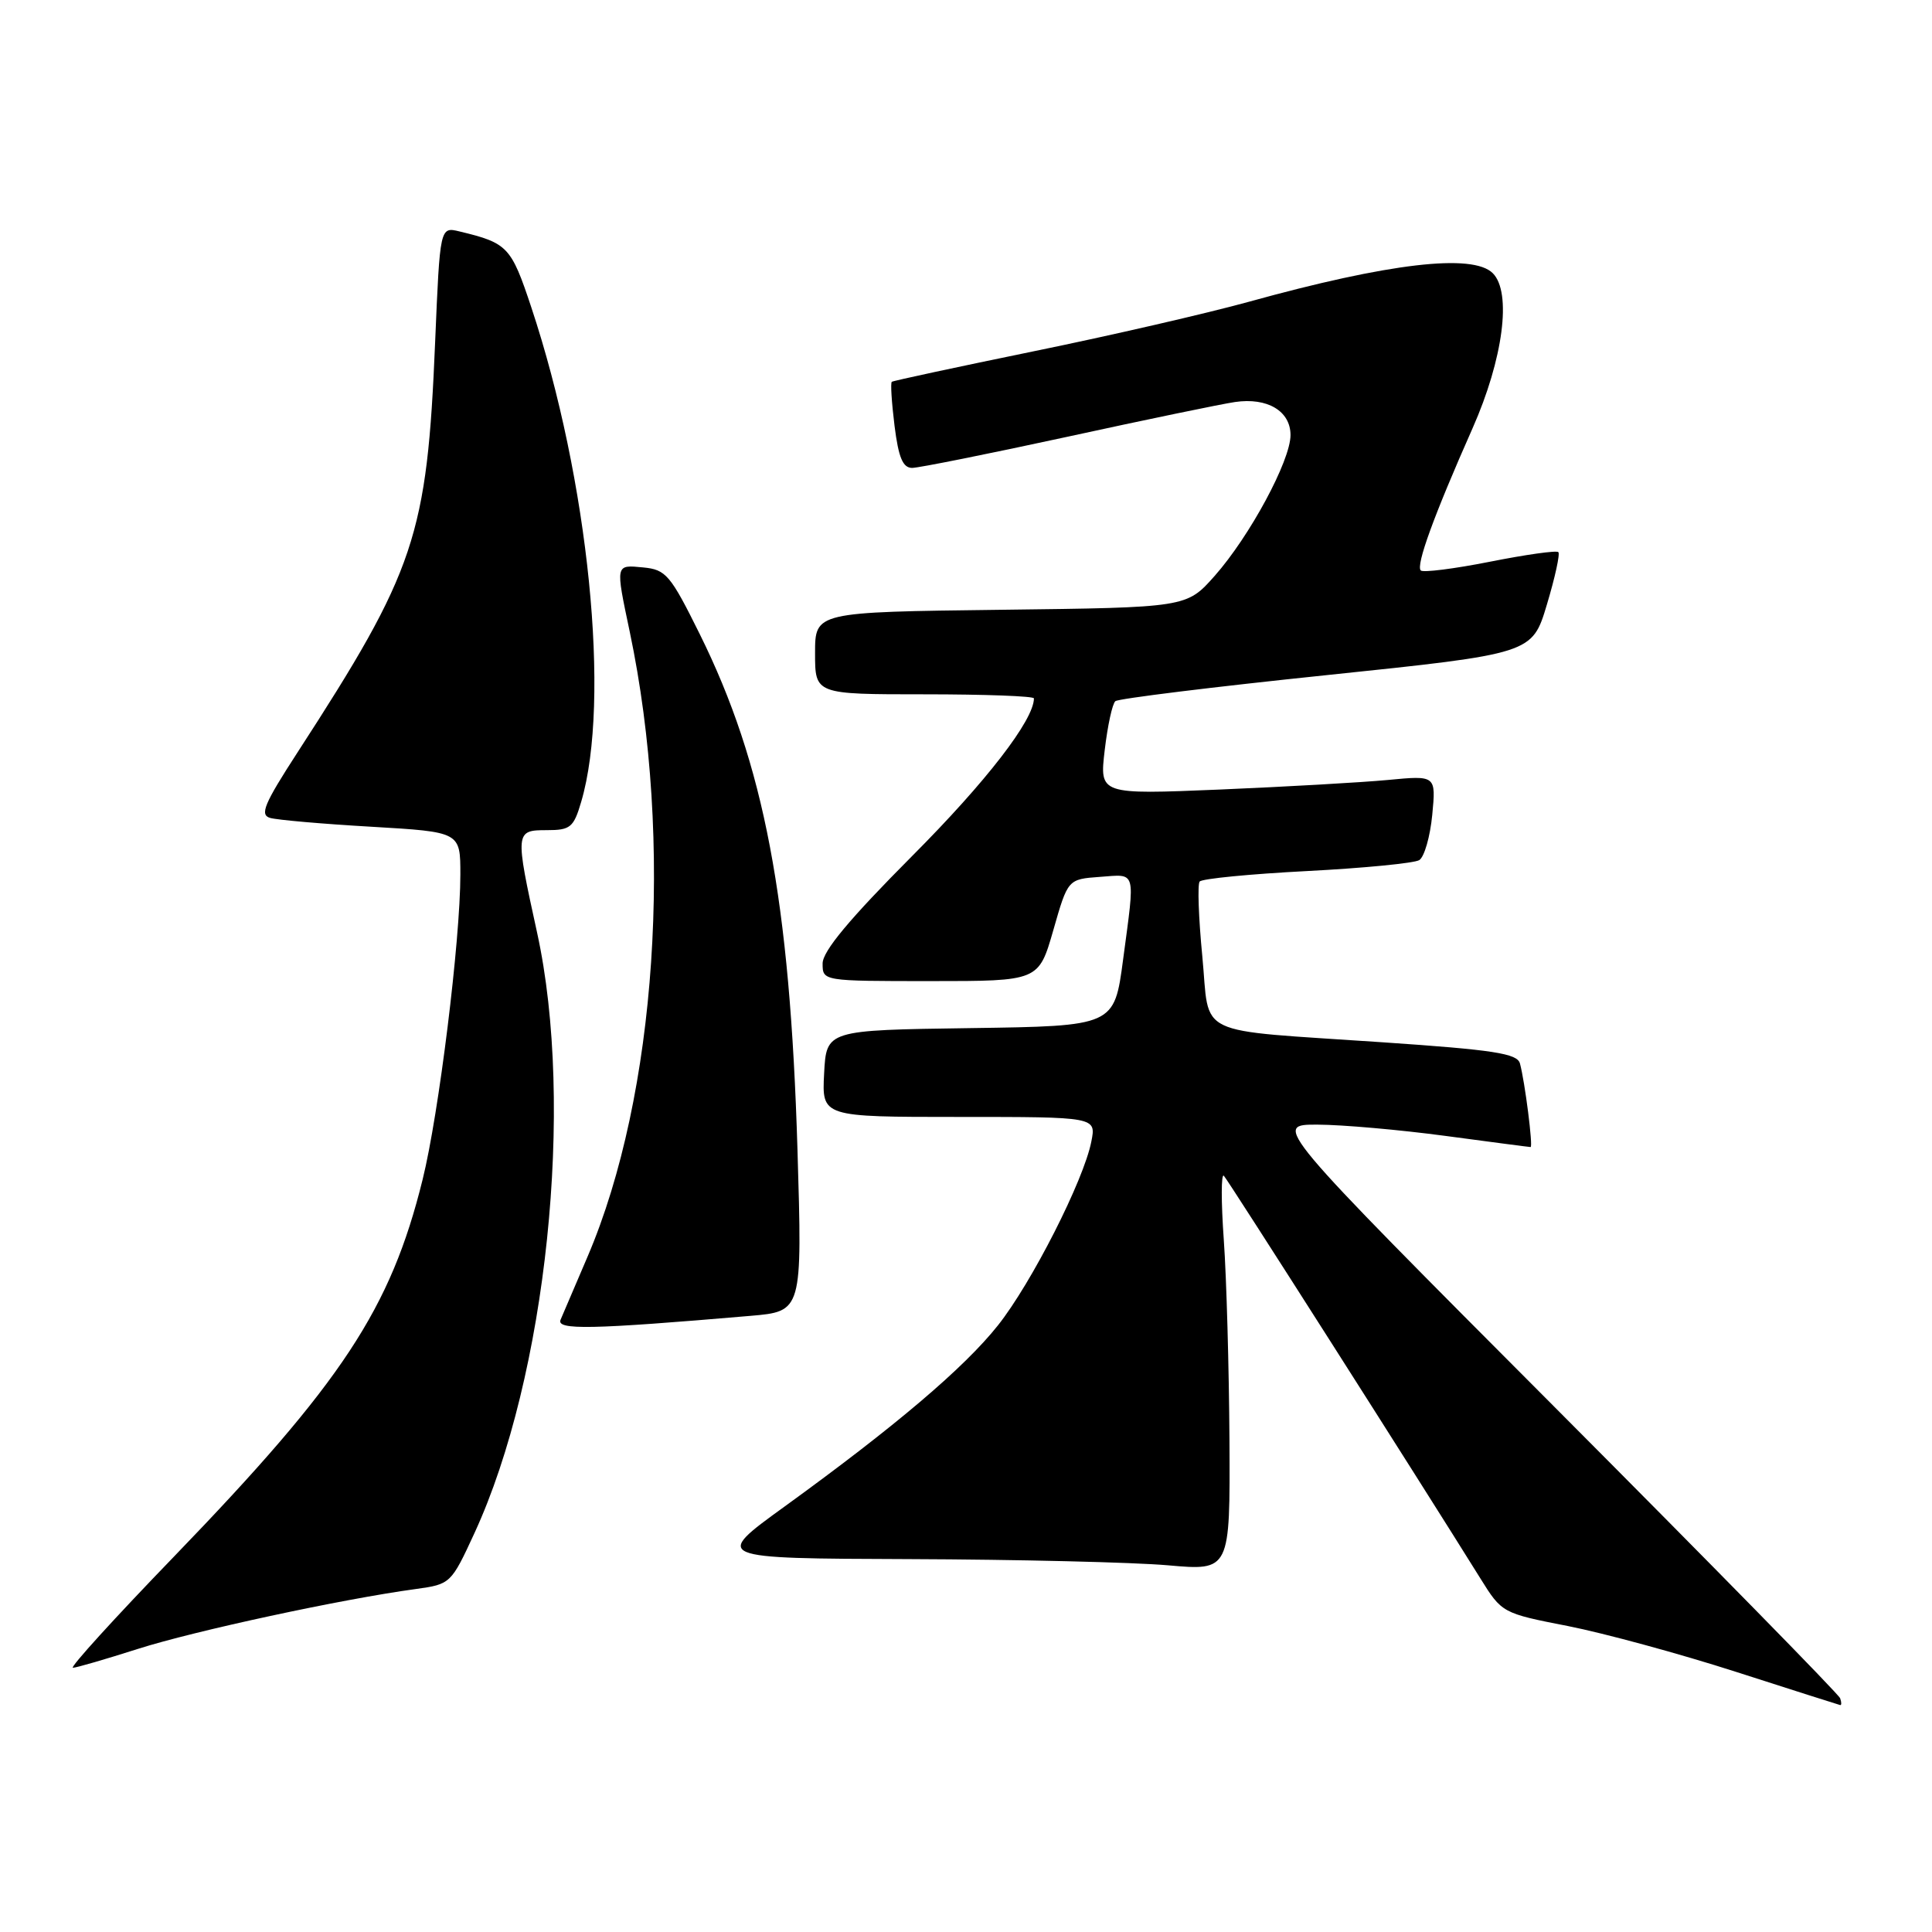 <?xml version="1.0" encoding="UTF-8" standalone="no"?>
<!DOCTYPE svg PUBLIC "-//W3C//DTD SVG 1.1//EN" "http://www.w3.org/Graphics/SVG/1.1/DTD/svg11.dtd" >
<svg xmlns="http://www.w3.org/2000/svg" xmlns:xlink="http://www.w3.org/1999/xlink" version="1.1" viewBox="0 0 256 256">
 <g >
 <path fill="currentColor"
d=" M 243.83 225.03 C 243.65 224.50 226.66 207.18 206.08 186.53 C 168.66 149.00 168.66 149.00 174.58 149.02 C 177.84 149.03 185.45 149.70 191.50 150.51 C 197.55 151.32 202.64 151.99 202.81 151.99 C 203.16 152.00 202.06 143.34 201.40 140.91 C 201.04 139.59 197.92 139.11 183.23 138.11 C 157.80 136.37 160.36 137.59 159.31 126.69 C 158.82 121.64 158.66 117.19 158.96 116.81 C 159.26 116.43 165.65 115.81 173.17 115.42 C 180.69 115.03 187.39 114.38 188.06 113.97 C 188.73 113.55 189.50 110.86 189.78 107.98 C 190.28 102.74 190.28 102.74 183.89 103.35 C 180.38 103.68 170.34 104.25 161.60 104.62 C 145.69 105.28 145.69 105.28 146.38 99.40 C 146.76 96.17 147.39 93.25 147.79 92.91 C 148.18 92.57 160.77 91.02 175.76 89.46 C 203.02 86.62 203.02 86.62 204.97 80.11 C 206.05 76.52 206.73 73.40 206.49 73.16 C 206.25 72.91 202.17 73.49 197.43 74.43 C 192.69 75.37 188.56 75.89 188.26 75.59 C 187.59 74.92 189.99 68.32 195.12 56.75 C 199.19 47.56 200.34 38.74 197.80 36.20 C 195.15 33.55 184.04 34.85 165.50 39.98 C 160.00 41.50 147.18 44.46 137.00 46.54 C 126.83 48.63 118.35 50.45 118.17 50.59 C 117.98 50.72 118.15 53.34 118.53 56.42 C 119.06 60.64 119.63 62.00 120.87 62.00 C 121.76 61.99 131.05 60.13 141.50 57.86 C 151.95 55.58 161.91 53.52 163.64 53.27 C 167.93 52.64 171.00 54.46 171.00 57.65 C 171.00 61.04 165.59 71.07 160.94 76.32 C 157.23 80.50 157.23 80.50 132.62 80.80 C 108.00 81.10 108.00 81.10 108.00 86.55 C 108.00 92.00 108.00 92.00 122.50 92.00 C 130.47 92.00 137.00 92.24 137.00 92.54 C 137.00 95.39 130.70 103.56 120.87 113.42 C 112.53 121.80 109.00 126.04 109.00 127.67 C 109.00 130.00 109.00 130.00 123.32 130.00 C 137.63 130.00 137.63 130.00 139.57 123.25 C 141.50 116.50 141.50 116.50 145.75 116.19 C 150.63 115.84 150.42 115.10 148.82 127.12 C 147.65 135.96 147.65 135.96 128.57 136.23 C 109.50 136.50 109.50 136.50 109.20 142.25 C 108.90 148.00 108.90 148.00 127.08 148.00 C 145.25 148.00 145.25 148.00 144.61 151.25 C 143.61 156.39 136.68 170.02 132.23 175.62 C 127.76 181.25 118.61 189.01 103.98 199.61 C 94.46 206.50 94.46 206.50 120.48 206.59 C 134.79 206.64 150.21 207.01 154.75 207.41 C 163.00 208.14 163.00 208.14 162.91 190.82 C 162.85 181.29 162.52 169.36 162.16 164.30 C 161.80 159.24 161.80 155.41 162.17 155.80 C 162.75 156.41 188.08 196.17 196.14 209.12 C 199.01 213.73 199.05 213.76 207.76 215.46 C 212.57 216.41 222.57 219.13 230.00 221.52 C 237.43 223.91 243.65 225.89 243.83 225.93 C 244.02 225.97 244.02 225.57 243.83 225.03 Z  M 18.30 218.48 C 25.76 216.10 45.32 211.88 55.12 210.55 C 59.69 209.92 59.78 209.84 62.87 203.14 C 72.43 182.39 76.18 146.48 71.17 123.59 C 68.23 110.18 68.25 110.00 72.45 110.00 C 75.58 110.00 76.01 109.65 77.01 106.25 C 80.96 92.88 78.00 63.57 70.39 40.69 C 67.73 32.69 67.27 32.20 60.90 30.67 C 58.30 30.04 58.30 30.04 57.66 45.27 C 56.59 71.03 55.07 75.56 39.42 99.70 C 34.98 106.55 34.39 107.98 35.80 108.38 C 36.74 108.65 42.79 109.18 49.25 109.55 C 61.00 110.24 61.00 110.24 61.00 115.87 C 61.00 124.58 58.15 147.63 56.00 156.29 C 51.76 173.44 45.35 183.16 23.06 206.25 C 15.22 214.36 9.19 220.99 9.66 220.99 C 10.12 220.98 14.01 219.85 18.30 218.48 Z  M 99.41 174.36 C 106.31 173.77 106.31 173.77 105.67 152.34 C 104.67 119.22 101.27 101.28 92.71 84.00 C 88.83 76.17 88.24 75.48 85.25 75.19 C 81.51 74.83 81.54 74.67 83.45 83.74 C 89.28 111.49 87.01 145.10 77.86 166.50 C 76.21 170.35 74.60 174.12 74.28 174.87 C 73.68 176.26 78.28 176.17 99.41 174.36 Z "/>
</g>
</svg>
